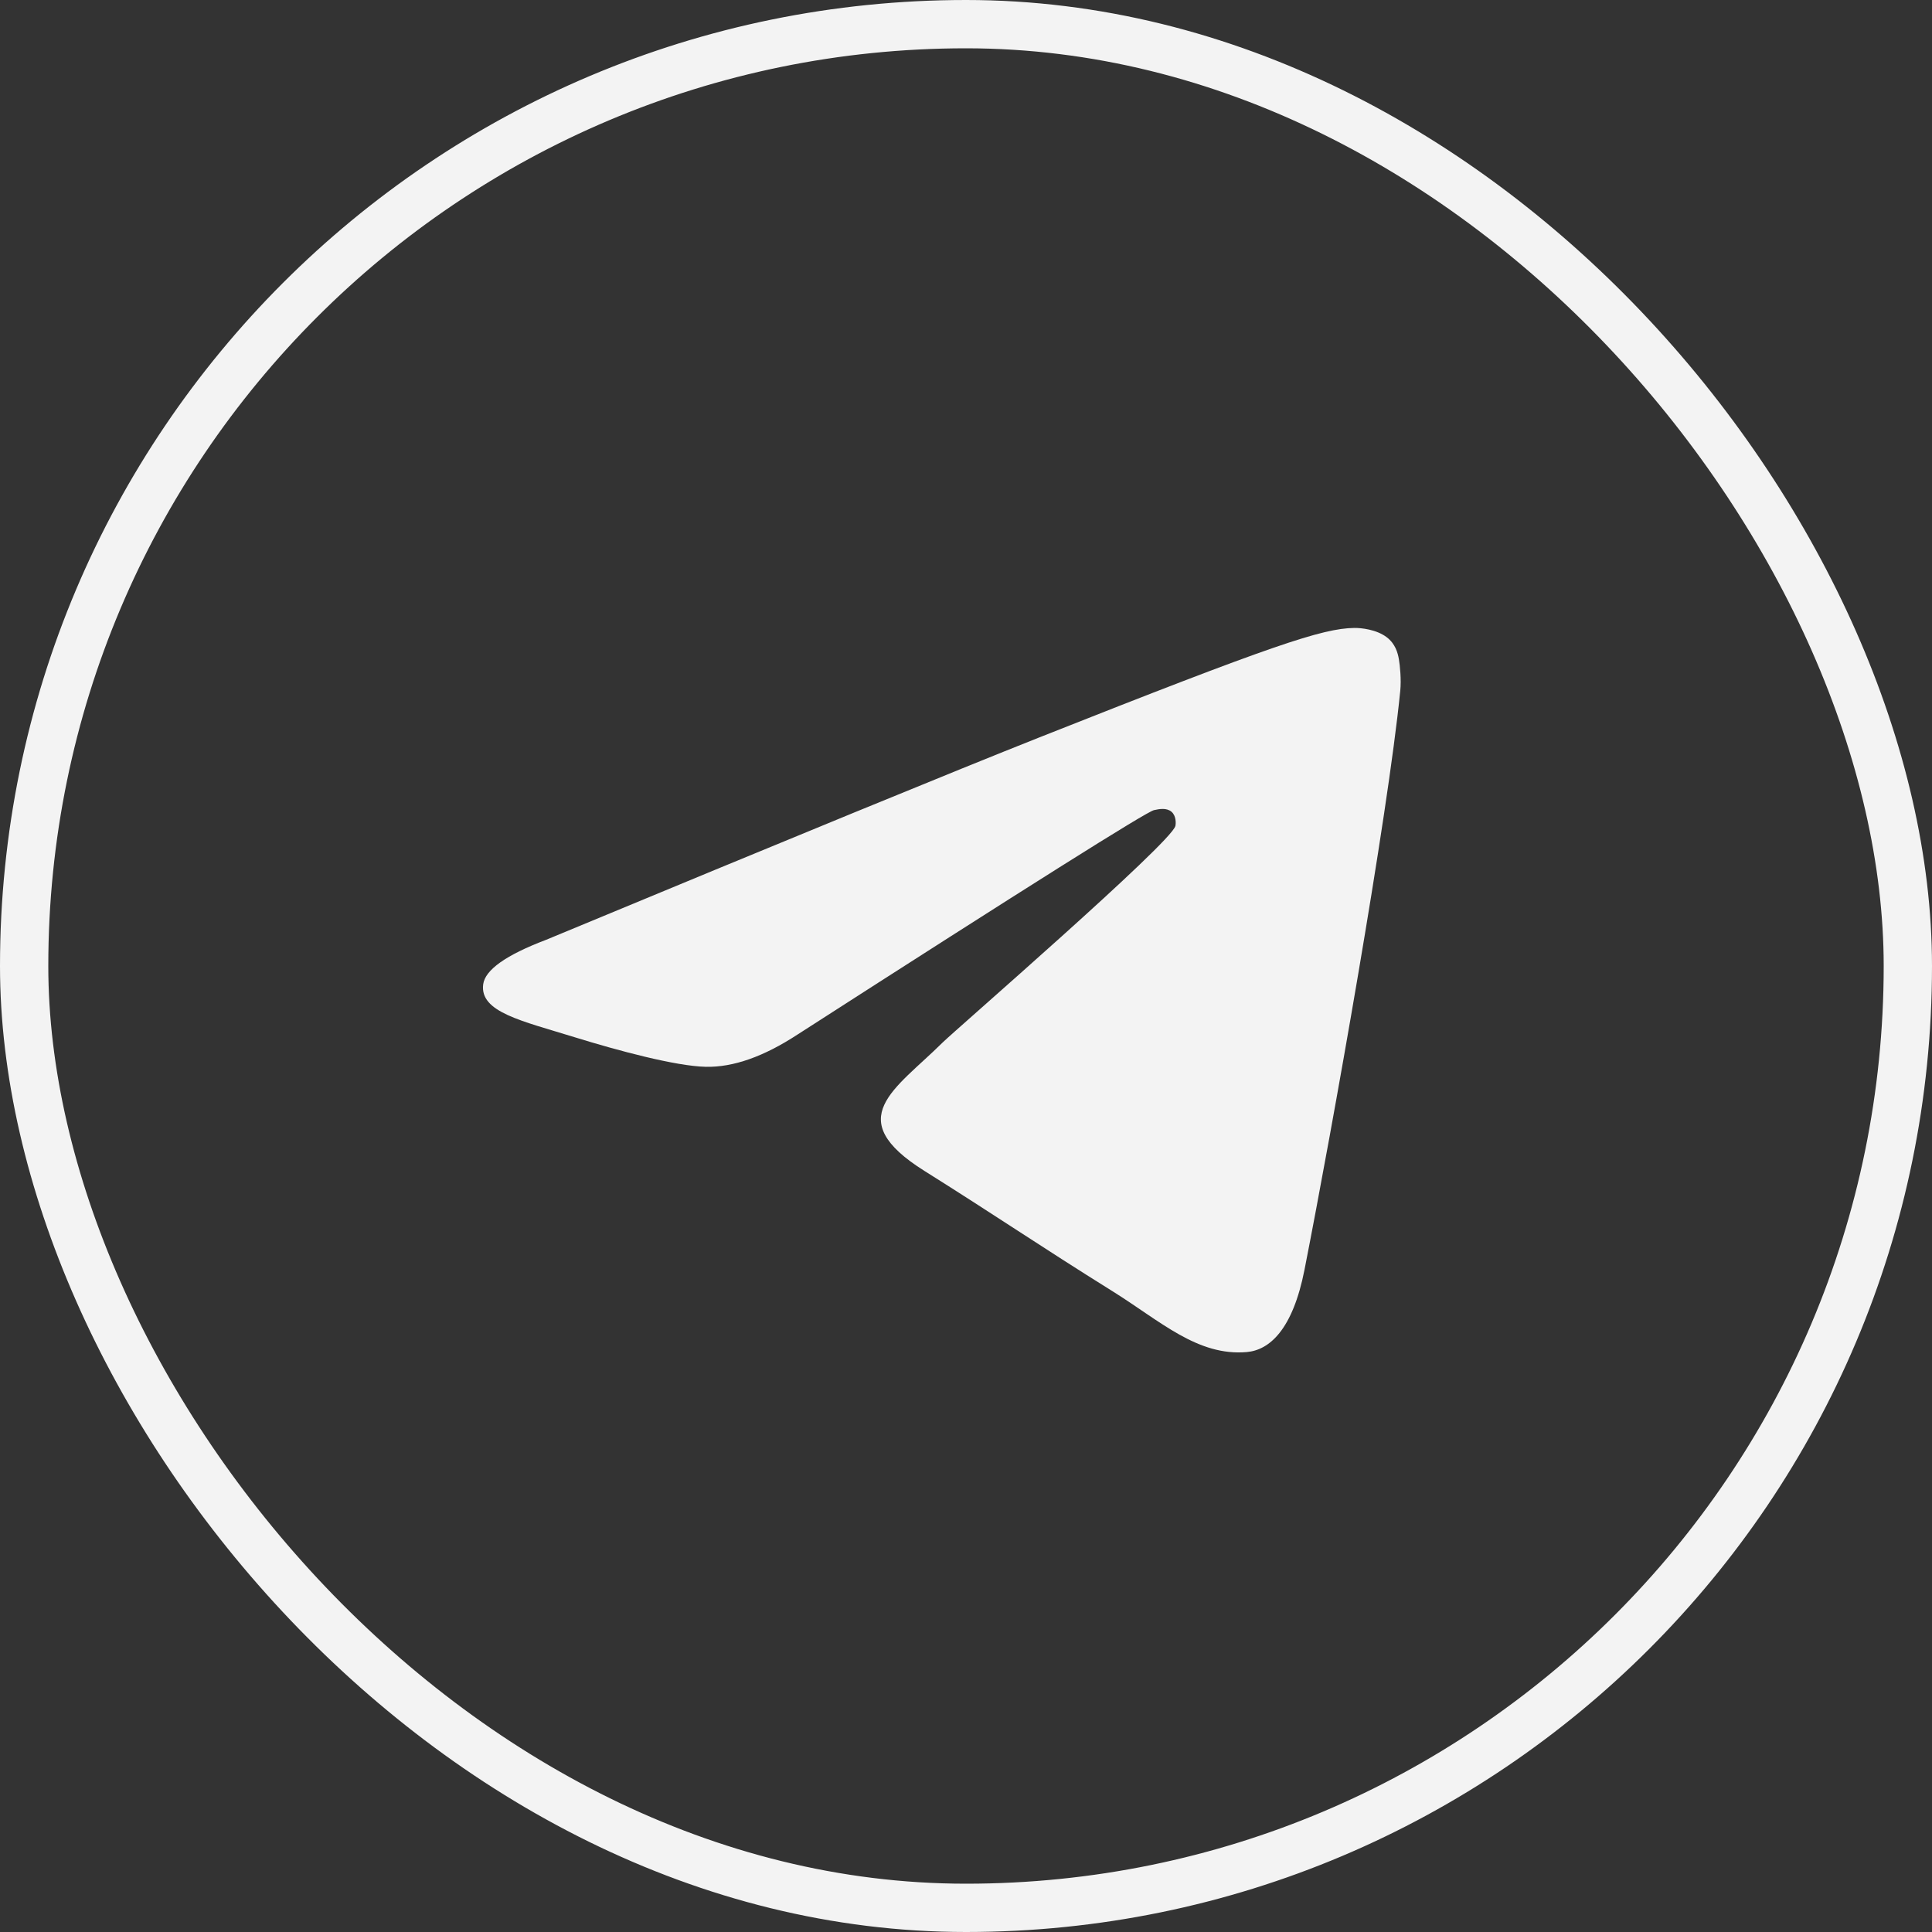 <svg width="40" height="40" viewBox="0 0 40 40" fill="none" xmlns="http://www.w3.org/2000/svg">
<rect x="0" y="0" width="40" height="40" fill="#333333" stroke="none"/>
<rect x="0.5" y="0.5" width="39" height="39" rx="19.5" stroke="#F3F3F3"/>
<path d="M11.306 19.458C16.406 17.341 19.807 15.946 21.509 15.271C26.367 13.346 27.377 13.012 28.035 13.001C28.18 12.998 28.503 13.033 28.713 13.195C28.89 13.331 28.939 13.516 28.962 13.646C28.985 13.776 29.014 14.071 28.991 14.302C28.728 16.938 27.589 23.333 27.009 26.285C26.764 27.534 26.281 27.952 25.813 27.993C24.797 28.082 24.026 27.354 23.042 26.739C21.502 25.778 20.632 25.179 19.137 24.241C17.41 23.156 18.53 22.561 19.514 21.586C19.772 21.331 24.248 17.453 24.335 17.101C24.346 17.057 24.356 16.893 24.254 16.806C24.151 16.72 24 16.749 23.892 16.773C23.737 16.806 21.277 18.355 16.512 21.419C15.813 21.876 15.181 22.099 14.614 22.087C13.99 22.074 12.788 21.75 11.895 21.474C10.799 21.134 9.928 20.955 10.004 20.379C10.044 20.079 10.478 19.772 11.306 19.458Z" fill="#F3F3F3"/>
</svg>
